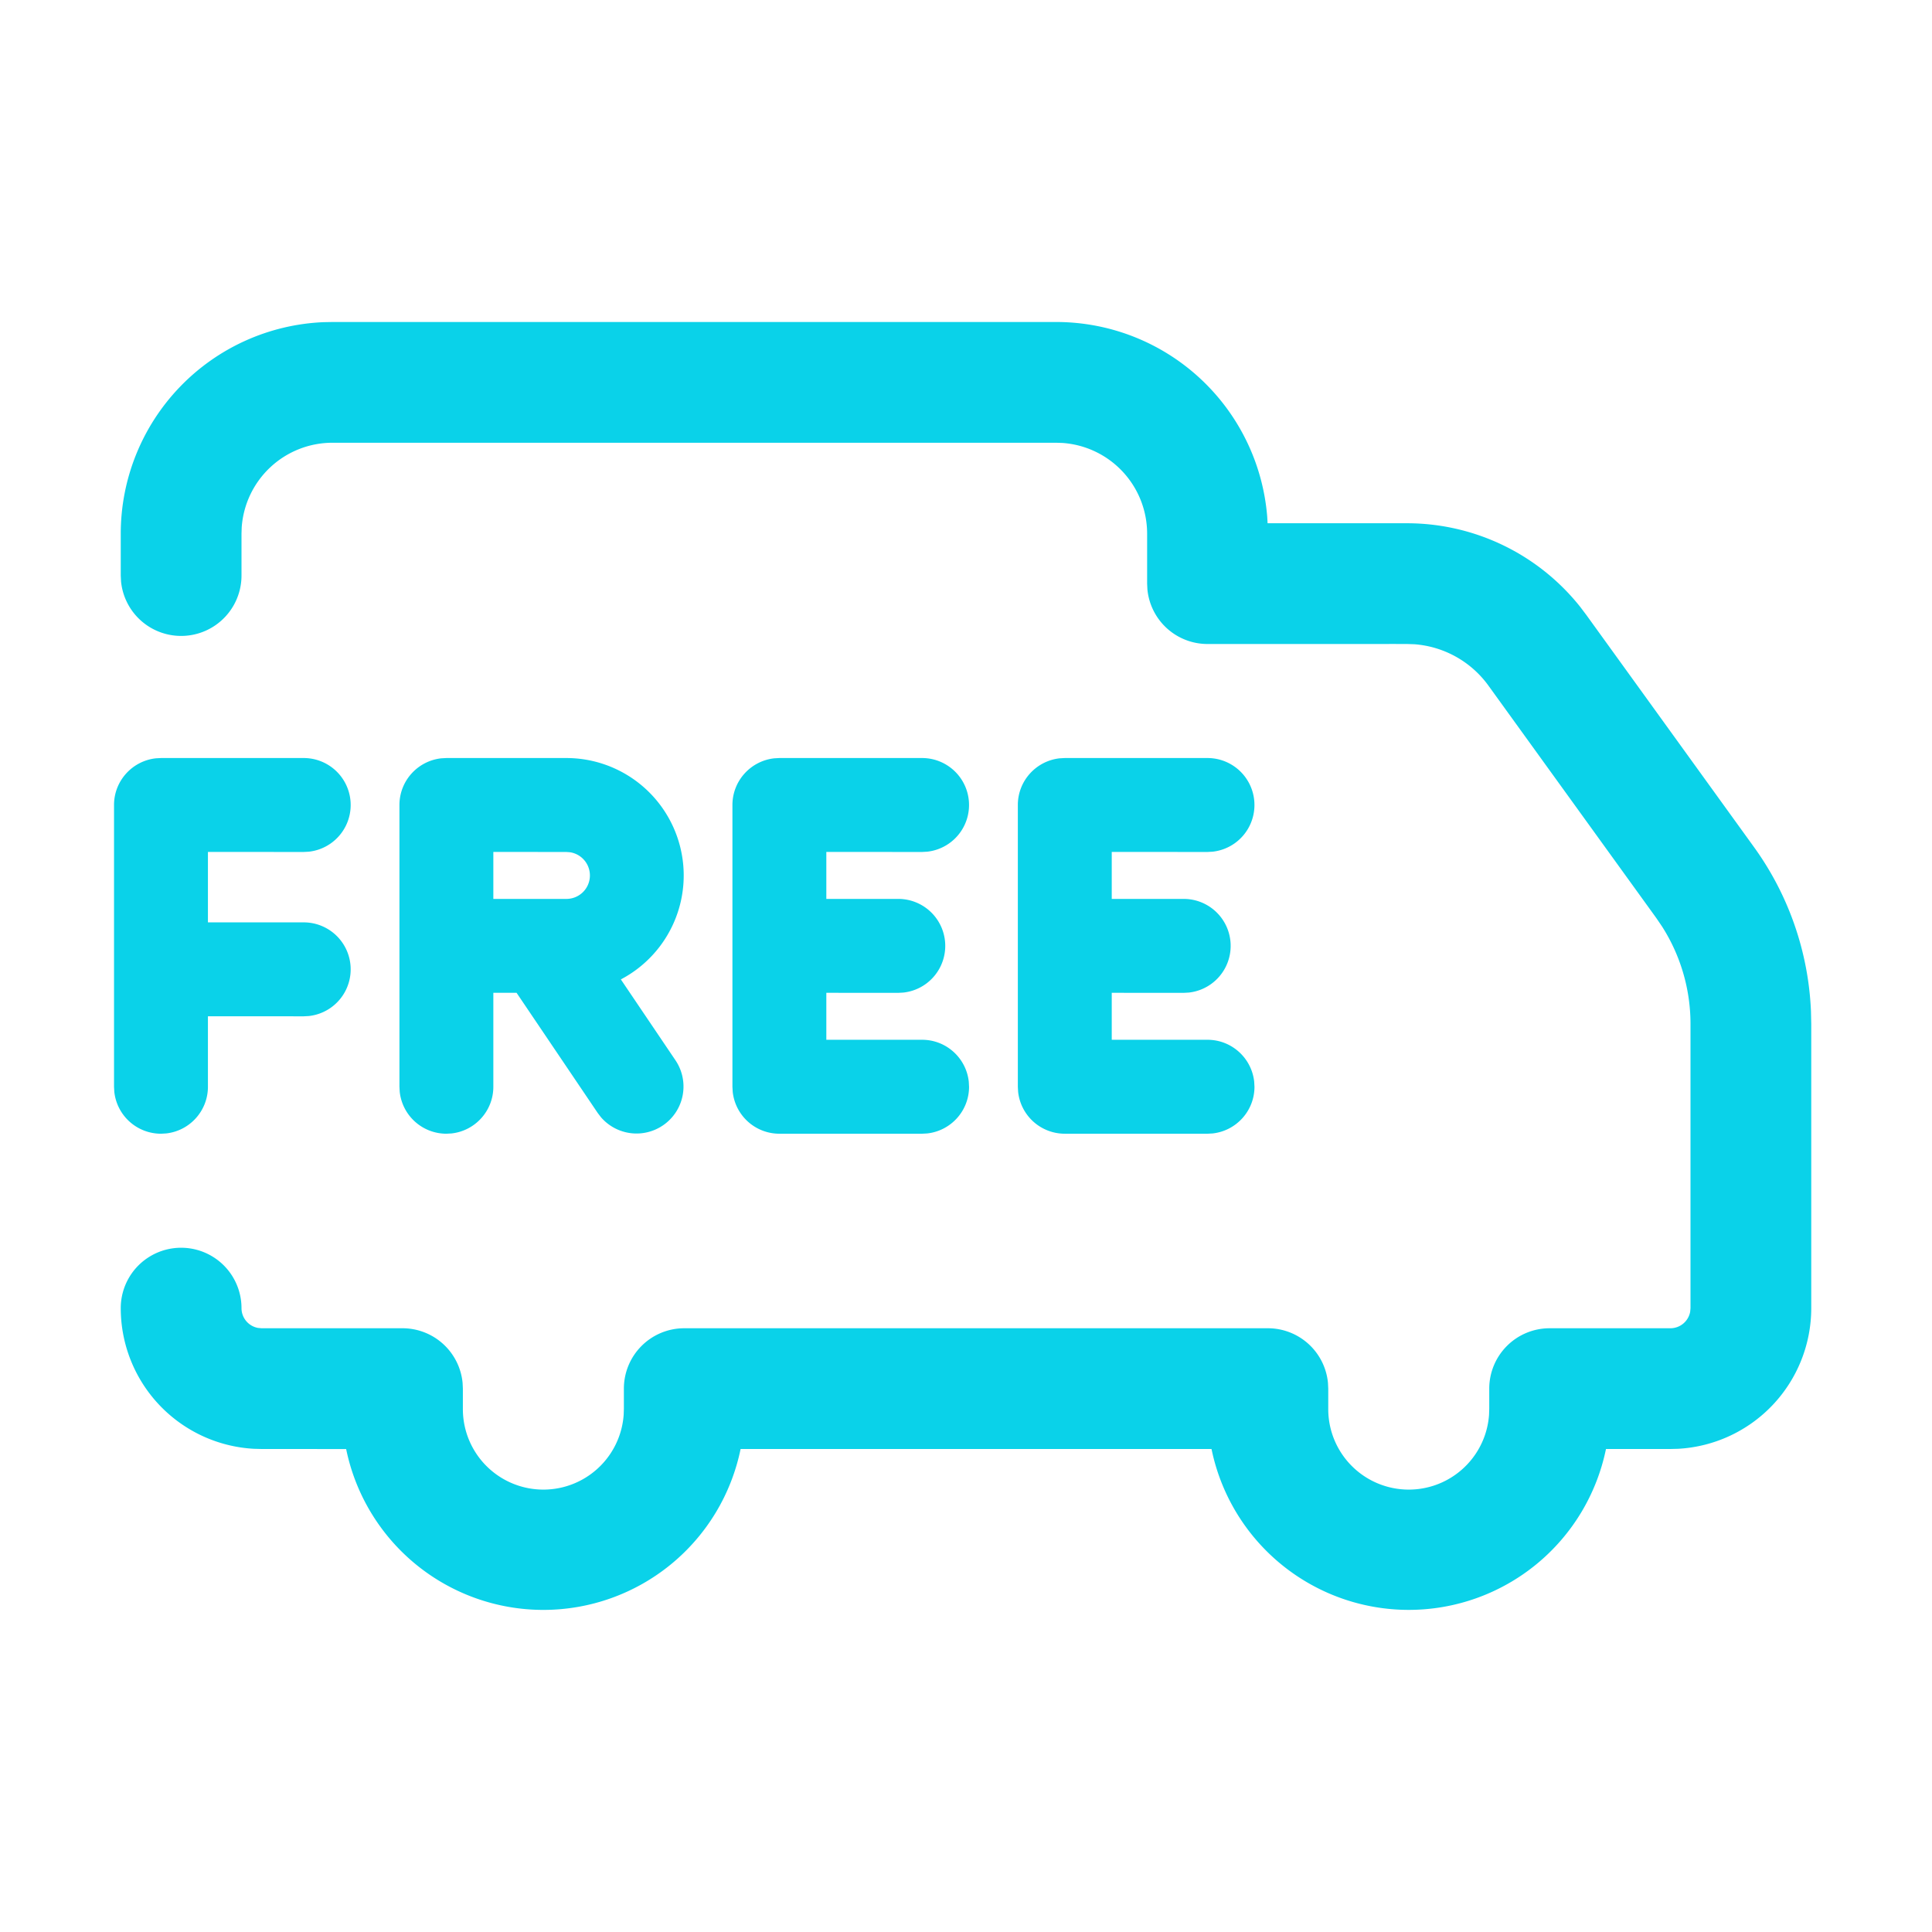 <?xml version="1.0" standalone="no"?><!DOCTYPE svg PUBLIC "-//W3C//DTD SVG 1.1//EN" "http://www.w3.org/Graphics/SVG/1.1/DTD/svg11.dtd"><svg t="1749802823618" class="icon" viewBox="0 0 1024 1024" version="1.1" xmlns="http://www.w3.org/2000/svg" p-id="4304" xmlns:xlink="http://www.w3.org/1999/xlink" width="200" height="200"><path d="M559.787 170.667a112.213 112.213 0 0 1 111.851 103.019l0.213 3.648H745.707a117.333 117.333 0 0 1 91.883 44.373l3.221 4.267 88.896 123.072a160 160 0 0 1 30.144 86.955l0.149 6.72v150.613a74.667 74.667 0 0 1-70.571 74.56L885.333 768h-34.133a106.709 106.709 0 0 1-209.067 0H392.533a106.709 106.709 0 0 1-209.067 0.021L138.667 768l-4.096-0.107A74.667 74.667 0 0 1 64 693.333a32 32 0 0 1 64 0 10.667 10.667 0 0 0 8.747 10.496L138.667 704H213.333a32 32 0 0 1 31.851 28.928l0.149 3.072v10.667a42.667 42.667 0 0 0 85.227 3.2L330.667 746.667v-10.667A32 32 0 0 1 362.667 704h309.333a32 32 0 0 1 31.851 28.928L704 736v10.667a42.667 42.667 0 0 0 85.227 3.2L789.333 746.667v-10.667a32 32 0 0 1 32-32h64a10.667 10.667 0 0 0 10.496-8.747L896 693.333v-150.613a96 96 0 0 0-15.083-51.669l-3.093-4.544-88.896-123.072a53.333 53.333 0 0 0-39.296-21.973L745.707 341.333l-9.28-0.021-0.427 0.021H640a32 32 0 0 1-31.851-28.928L608 309.333v-26.453a48.213 48.213 0 0 0-44.907-48.107L559.787 234.667H176.213a48.213 48.213 0 0 0-48.107 44.907L128 282.88v22.187a32 32 0 0 1-63.851 3.072L64 305.067v-22.187a112.213 112.213 0 0 1 107.584-112.128L176.213 170.667h383.573zM160.96 401.771a24.896 24.896 0 0 1 2.731 49.643l-2.731 0.149-50.752-0.021v37.333h50.773a24.896 24.896 0 0 1 2.709 49.643l-2.731 0.149-50.752-0.021V576c0 12.821-9.685 23.381-22.165 24.747L85.333 600.896a24.896 24.896 0 0 1-24.747-22.187L60.437 576v-149.333c0-12.821 9.707-23.381 22.187-24.747L85.333 401.771h75.627z m327.765 0a24.896 24.896 0 0 1 2.709 49.643l-2.709 0.149-50.752-0.021v24.896h38.144a24.896 24.896 0 0 1 2.709 49.643l-2.709 0.149-38.144-0.021v24.896h50.773c12.8 0 23.381 9.707 24.725 22.187l0.149 2.709c0 12.821-9.707 23.381-22.187 24.747l-2.709 0.149h-75.627a24.896 24.896 0 0 1-24.747-22.187L388.203 576v-149.333c0-12.821 9.707-23.381 22.187-24.747l2.709-0.149h75.627z m151.275 0a24.896 24.896 0 0 1 2.709 49.643l-2.709 0.149-50.752-0.021v24.896h38.144a24.896 24.896 0 0 1 2.709 49.643l-2.709 0.149-38.144-0.021v24.896H640c12.821 0 23.381 9.707 24.747 22.187l0.149 2.709c0 12.821-9.707 23.381-22.187 24.747l-2.709 0.149h-75.627a24.896 24.896 0 0 1-24.747-22.187L539.477 576v-149.333c0-12.821 9.707-23.381 22.187-24.747l2.709-0.149H640z m-339.883 0a62.229 62.229 0 0 1 28.949 117.333l29.013 42.965a24.896 24.896 0 0 1-39.616 30.016l-1.643-2.155-43.029-63.723h-12.309V576c0 12.821-9.685 23.381-22.165 24.747l-2.709 0.149a24.896 24.896 0 0 1-24.747-22.187L211.712 576v-149.333c0-12.821 9.707-23.381 22.187-24.747l2.709-0.149h63.509z m-38.635 49.771v24.896h38.635a12.437 12.437 0 0 0 2.027-24.725l-2.027-0.149-38.635-0.021z" p-id="4305" fill="#0AD2E9"></path></svg>